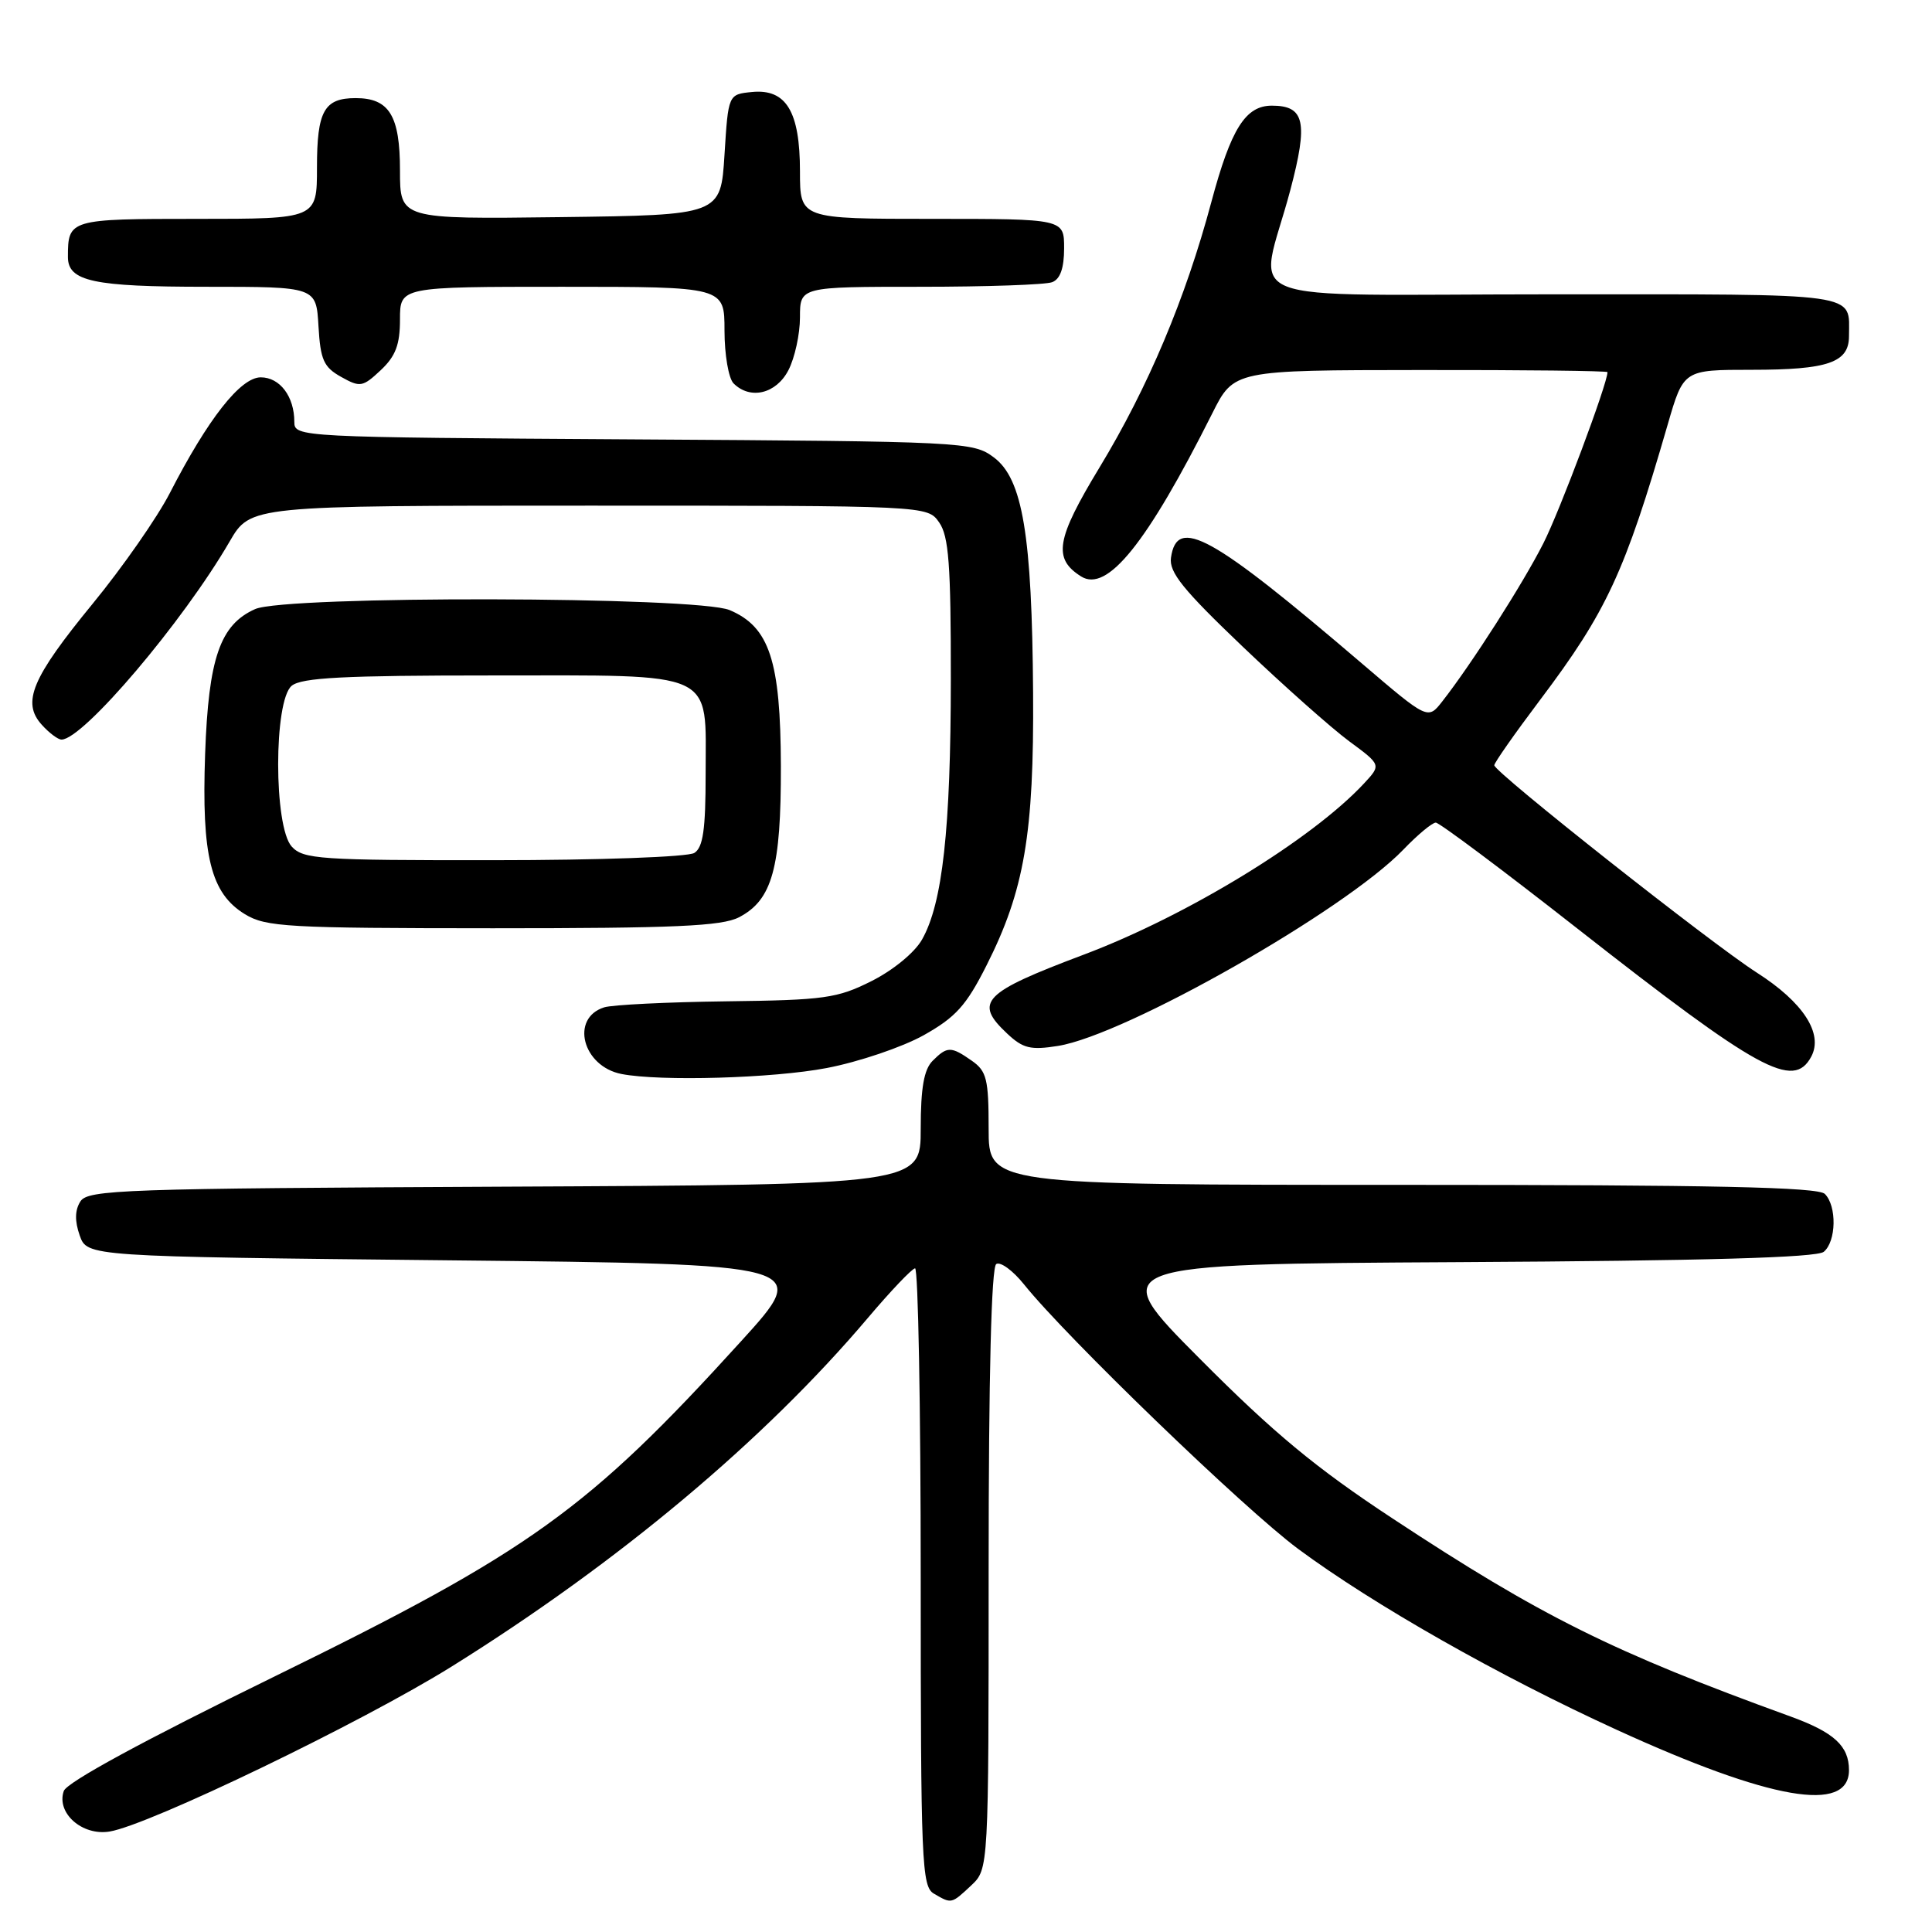 <?xml version="1.0" encoding="UTF-8" standalone="no"?>
<!DOCTYPE svg PUBLIC "-//W3C//DTD SVG 1.1//EN" "http://www.w3.org/Graphics/SVG/1.1/DTD/svg11.dtd" >
<svg xmlns="http://www.w3.org/2000/svg" xmlns:xlink="http://www.w3.org/1999/xlink" version="1.1" viewBox="0 0 256 256">
 <g >
 <path fill="currentColor"
d=" M 128.69 249.83 C 131.00 247.65 131.00 247.65 131.00 207.88 C 131.00 182.19 131.36 167.90 132.01 167.49 C 132.57 167.15 134.22 168.36 135.68 170.18 C 141.34 177.24 164.87 199.94 172.00 205.23 C 181.99 212.63 198.63 222.08 214.25 229.22 C 234.58 238.52 245.00 240.33 245.00 234.55 C 245.00 231.35 243.02 229.54 237.27 227.45 C 213.64 218.87 204.21 214.18 184.50 201.19 C 174.35 194.51 168.76 189.87 159.00 180.06 C 146.50 167.50 146.50 167.50 193.41 167.24 C 226.02 167.06 240.73 166.64 241.66 165.87 C 243.32 164.49 243.41 159.81 241.80 158.20 C 240.90 157.30 227.09 157.00 185.80 157.00 C 131.00 157.00 131.00 157.00 131.00 149.56 C 131.00 143.00 130.74 141.93 128.78 140.56 C 126.01 138.62 125.52 138.62 123.57 140.57 C 122.43 141.72 122.00 144.15 122.00 149.56 C 122.00 156.98 122.00 156.98 66.86 157.24 C 16.25 157.48 11.63 157.64 10.65 159.20 C 9.92 160.35 9.89 161.79 10.56 163.70 C 11.55 166.50 11.55 166.50 59.52 167.00 C 107.49 167.50 107.49 167.50 98.19 177.73 C 77.91 200.06 70.28 205.54 36.46 222.10 C 19.02 230.64 8.85 236.16 8.45 237.32 C 7.44 240.23 10.88 243.28 14.51 242.69 C 19.76 241.84 48.01 228.21 59.87 220.81 C 81.96 207.03 101.29 190.83 115.00 174.63 C 118.03 171.05 120.84 168.10 121.25 168.06 C 121.66 168.03 122.00 186.43 122.00 208.95 C 122.00 246.90 122.13 249.98 123.75 250.92 C 126.10 252.29 126.05 252.30 128.69 249.83 Z  M 109.54 141.52 C 113.79 140.71 119.56 138.75 122.38 137.18 C 126.64 134.79 128.04 133.24 130.72 127.92 C 135.73 118.00 137.02 110.48 136.89 91.80 C 136.75 70.91 135.51 63.44 131.68 60.60 C 128.93 58.55 127.75 58.49 83.93 58.22 C 39.49 57.94 39.00 57.92 39.00 55.90 C 39.00 52.54 37.09 50.00 34.55 50.00 C 31.87 50.00 27.56 55.49 22.50 65.34 C 20.85 68.55 16.26 75.14 12.30 79.97 C 4.20 89.85 2.85 93.07 5.54 96.04 C 6.51 97.12 7.69 98.00 8.15 98.00 C 11.01 98.00 24.26 82.39 30.43 71.75 C 33.19 67.00 33.19 67.00 78.04 67.00 C 122.89 67.00 122.89 67.00 124.44 69.22 C 125.72 71.04 126.00 74.81 125.99 89.97 C 125.98 109.87 124.89 119.72 122.17 124.50 C 121.20 126.22 118.33 128.57 115.48 130.00 C 110.94 132.28 109.25 132.52 96.25 132.68 C 88.42 132.78 81.13 133.14 80.05 133.48 C 75.53 134.92 77.19 141.30 82.35 142.31 C 87.49 143.31 102.45 142.88 109.54 141.52 Z  M 240.00 140.01 C 241.63 136.96 238.94 132.81 232.79 128.88 C 226.79 125.05 198.00 102.31 198.00 101.40 C 198.00 101.07 200.72 97.19 204.05 92.77 C 212.89 81.04 215.30 75.86 220.98 56.25 C 223.08 49.00 223.08 49.00 232.11 49.00 C 242.22 49.00 245.00 48.04 245.00 44.55 C 245.00 38.69 247.16 39.00 205.78 39.00 C 162.23 39.00 166.83 40.82 170.97 25.20 C 173.36 16.17 172.89 14.00 168.53 14.00 C 165.03 14.00 163.11 17.06 160.51 26.77 C 157.09 39.55 152.13 51.32 145.68 61.96 C 139.93 71.45 139.50 74.02 143.25 76.38 C 146.70 78.56 151.97 72.02 160.63 54.78 C 163.50 49.05 163.50 49.05 188.25 49.03 C 201.86 49.01 213.00 49.14 213.00 49.31 C 213.00 50.84 206.69 67.69 204.50 72.00 C 201.79 77.35 194.98 88.00 191.11 92.94 C 189.20 95.38 189.20 95.38 180.49 87.94 C 160.53 70.88 155.95 68.34 155.16 73.90 C 154.89 75.83 156.76 78.14 164.66 85.68 C 170.07 90.84 176.42 96.48 178.76 98.21 C 183.02 101.35 183.02 101.35 180.76 103.79 C 173.86 111.22 157.32 121.33 143.62 126.49 C 130.20 131.54 129.00 132.78 133.46 136.96 C 135.55 138.92 136.55 139.17 140.19 138.59 C 149.16 137.15 178.17 120.67 185.95 112.58 C 187.84 110.61 189.78 109.00 190.25 109.00 C 190.72 109.00 199.16 115.31 209.00 123.03 C 233.11 141.93 237.64 144.41 240.00 140.01 Z  M 97.91 121.55 C 102.33 119.26 103.50 115.04 103.47 101.50 C 103.43 87.55 101.96 83.07 96.68 80.84 C 92.36 79.02 37.84 78.90 33.80 80.71 C 29.16 82.78 27.63 87.21 27.18 99.89 C 26.70 113.45 27.92 118.37 32.46 121.14 C 35.24 122.83 38.03 122.99 65.30 123.00 C 89.41 123.00 95.64 122.72 97.91 121.55 Z  M 104.47 49.05 C 105.31 47.43 106.00 44.28 106.00 42.05 C 106.00 38.00 106.00 38.00 121.92 38.00 C 130.67 38.00 138.55 37.73 139.42 37.39 C 140.49 36.98 141.00 35.52 141.00 32.89 C 141.00 29.00 141.00 29.00 123.50 29.00 C 106.00 29.00 106.00 29.00 106.00 22.72 C 106.00 14.78 104.18 11.75 99.65 12.19 C 96.50 12.50 96.50 12.50 96.00 20.50 C 95.50 28.50 95.50 28.50 74.25 28.77 C 53.00 29.04 53.00 29.04 53.00 22.59 C 53.00 15.33 51.58 13.00 47.13 13.00 C 42.95 13.00 42.00 14.71 42.00 22.20 C 42.00 29.00 42.00 29.00 26.11 29.00 C 9.19 29.00 9.00 29.06 9.00 34.05 C 9.00 37.28 12.35 38.00 27.38 38.00 C 41.90 38.00 41.90 38.00 42.20 43.22 C 42.46 47.69 42.89 48.65 45.20 49.94 C 47.72 51.35 48.05 51.30 50.45 49.05 C 52.42 47.20 53.00 45.67 53.00 42.33 C 53.00 38.00 53.00 38.00 74.50 38.00 C 96.00 38.00 96.00 38.00 96.00 43.80 C 96.00 46.99 96.54 50.14 97.20 50.80 C 99.41 53.01 102.85 52.19 104.47 49.05 Z  M 38.65 112.17 C 36.26 109.52 36.26 92.86 38.65 90.87 C 39.96 89.79 45.56 89.50 65.12 89.50 C 95.29 89.50 93.50 88.67 93.50 102.57 C 93.50 109.93 93.16 112.29 92.00 113.02 C 91.16 113.55 79.47 113.98 65.40 113.98 C 42.35 114.00 40.18 113.85 38.65 112.17 Z "/>
</g>
</svg>
